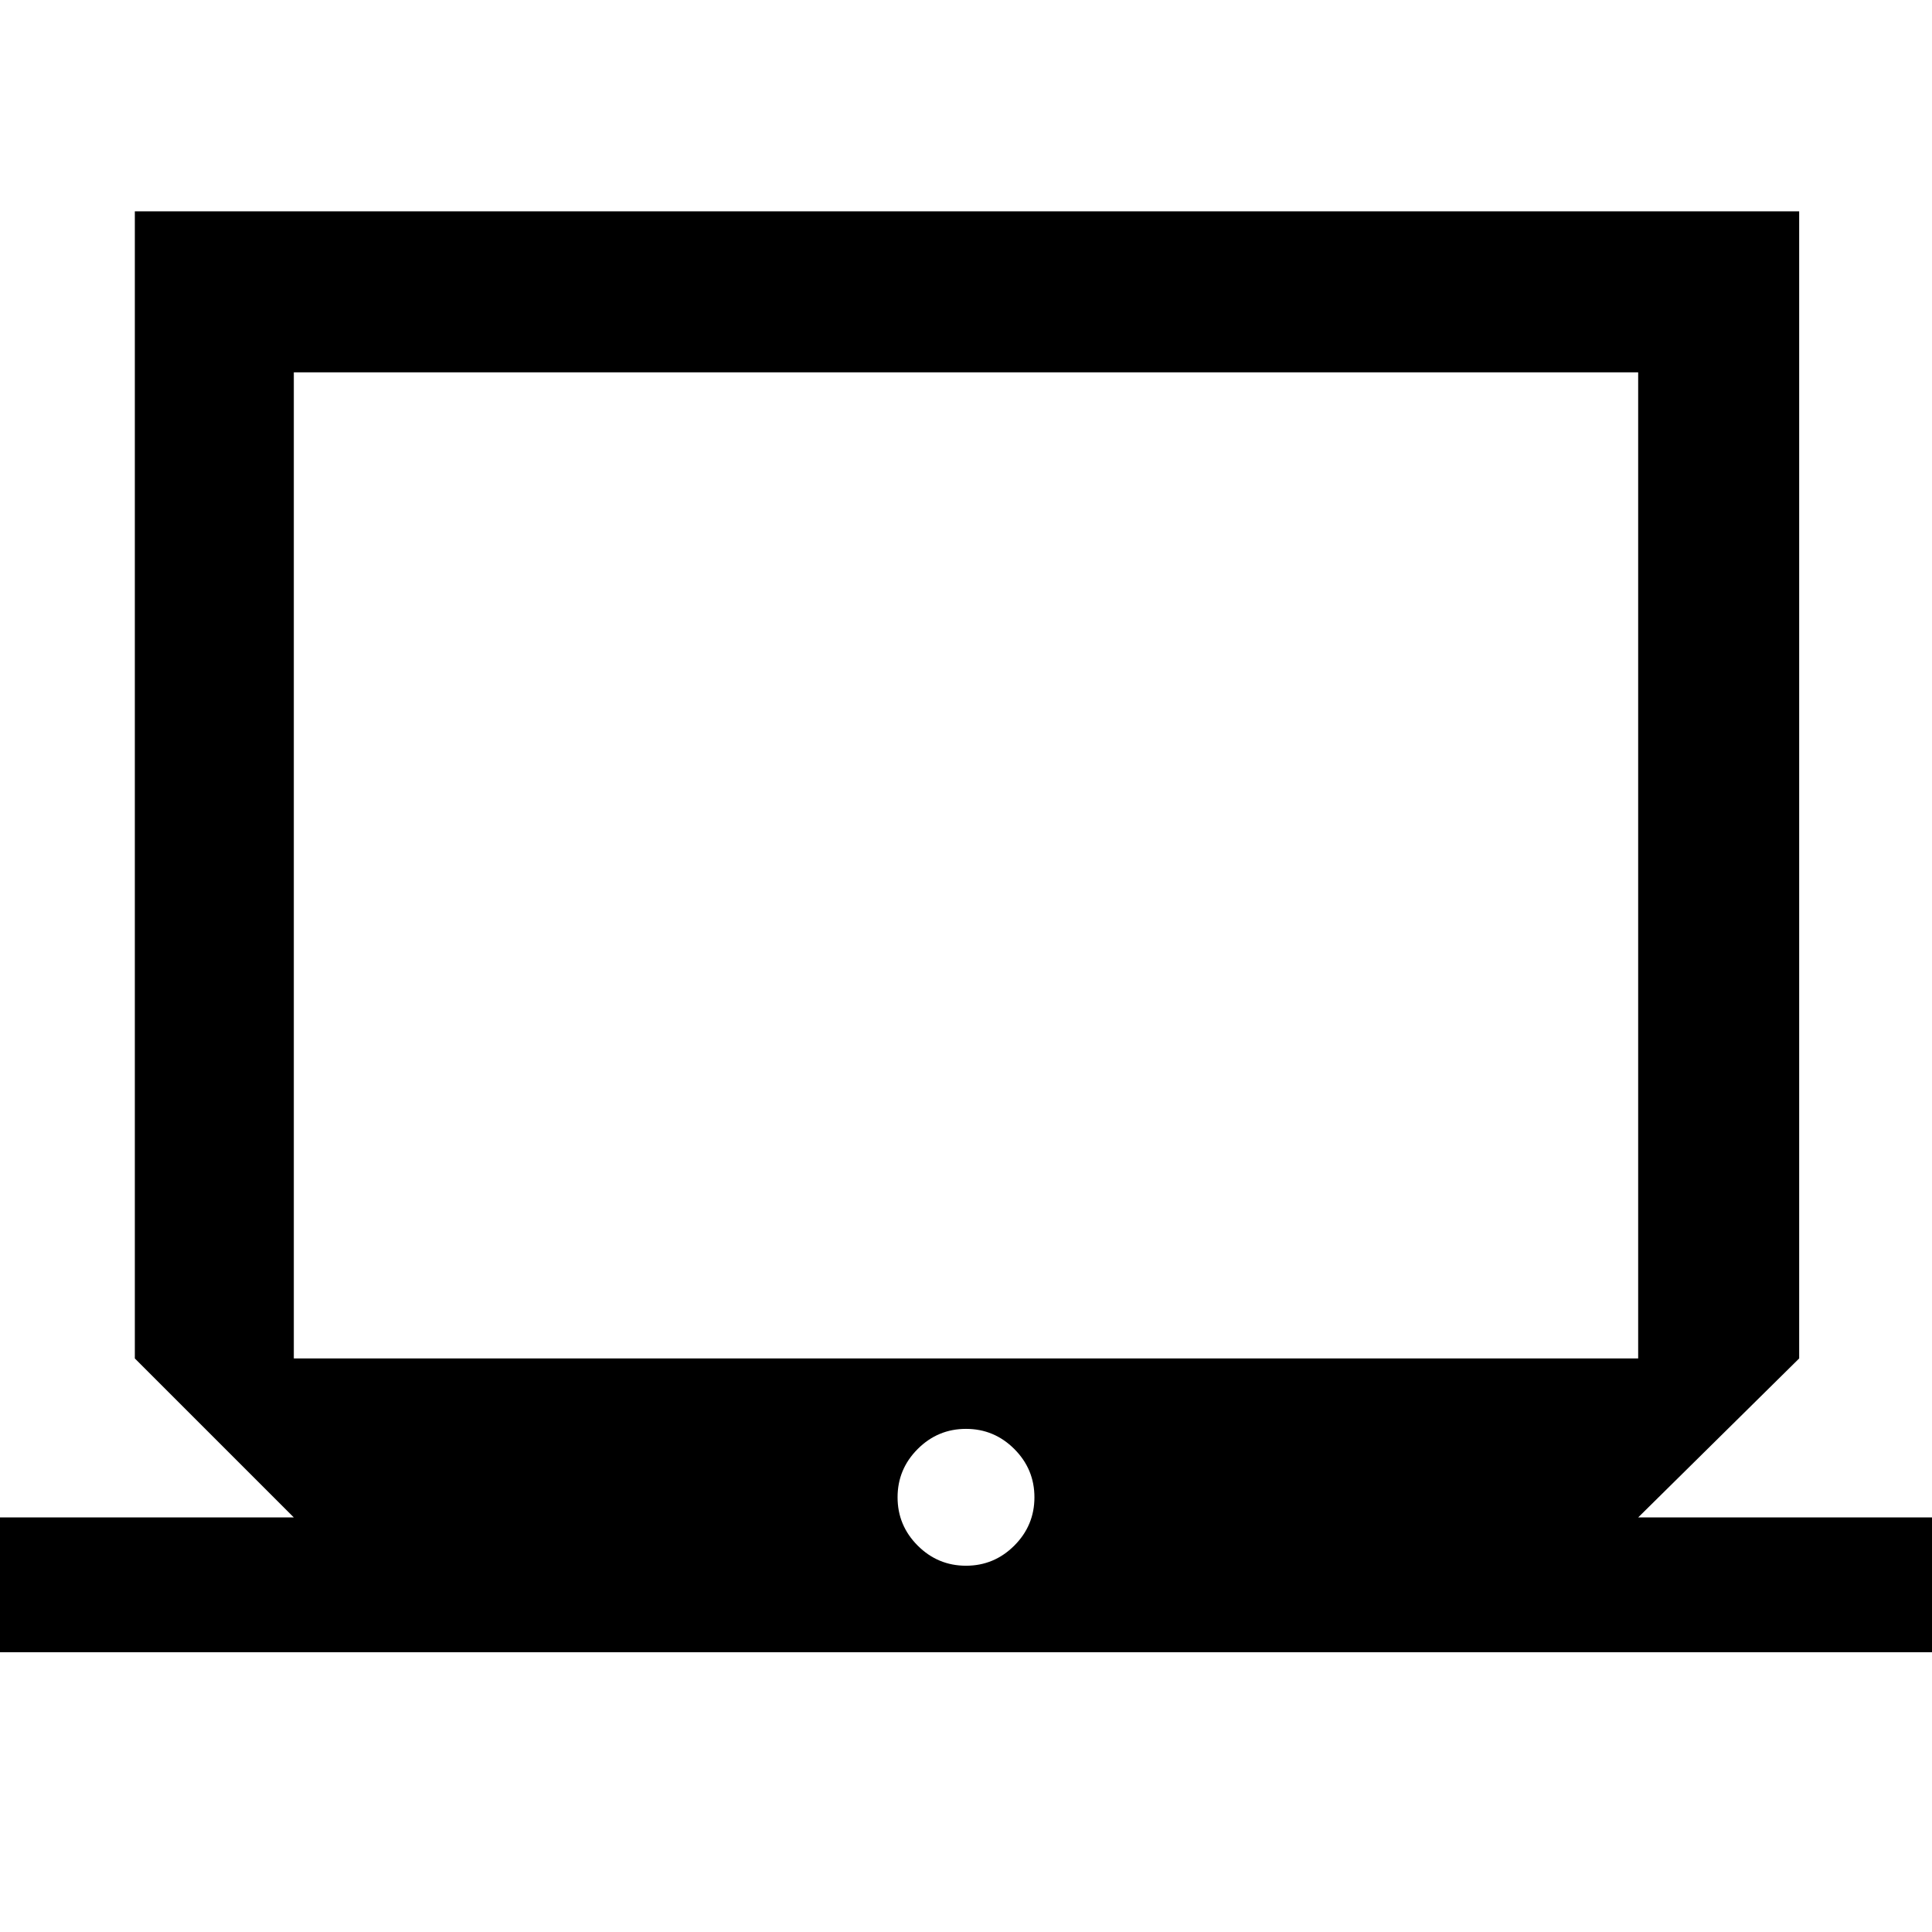 <svg xmlns="http://www.w3.org/2000/svg" height="48" width="48"><path d="M0 41.05V37.7h7.3l-3.95-3.95V5.25H44.7v28.5l-4 3.95H48v3.35Zm7.3-7.3h33.4V9.25H7.3ZM24 38.9q.7 0 1.2-.5t.5-1.2q0-.7-.5-1.2t-1.2-.5q-.7 0-1.2.5t-.5 1.2q0 .7.5 1.2t1.2.5ZM7.3 33.75V9.25v24.5Z"/></svg>